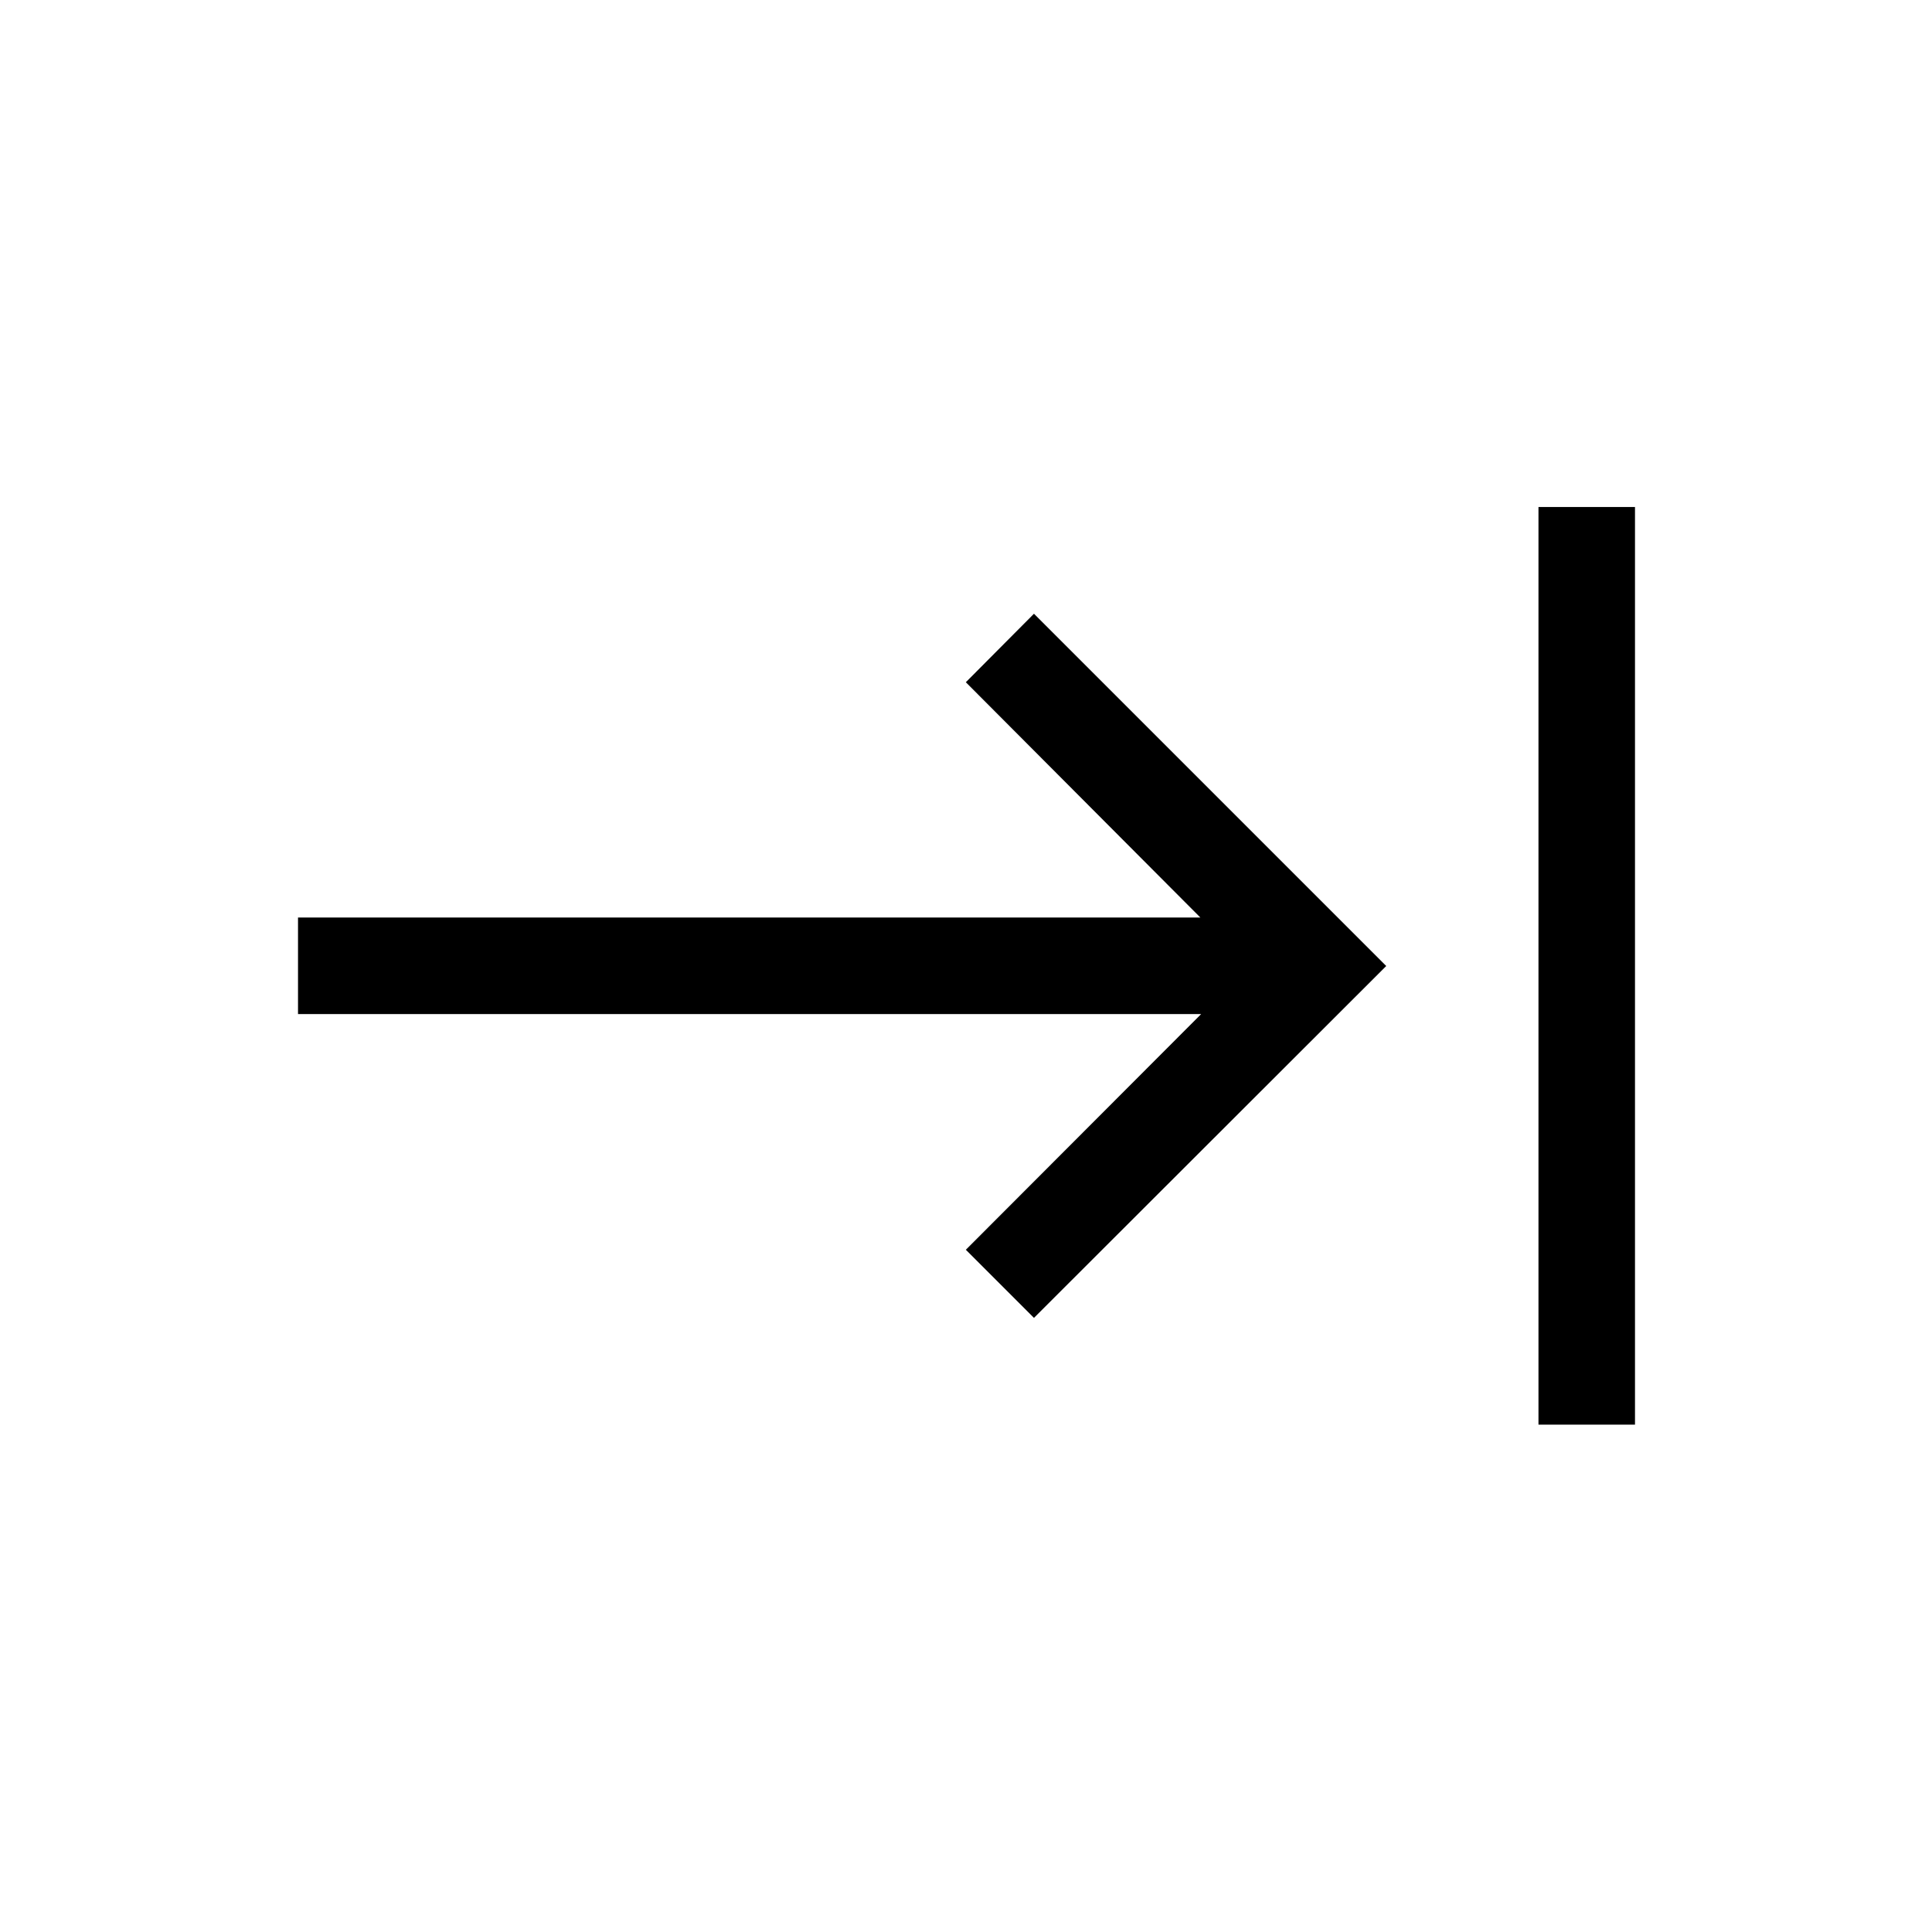 <svg xmlns="http://www.w3.org/2000/svg" height="20" viewBox="0 -960 960 960" width="20"><path d="M764.46-252.12v-455.96h47.96v455.96h-47.96Zm-250.69-53.03L479.92-339l116.93-117.12H148.08v-47.96h448.38L479.92-621l33.85-34.04L688.81-480 513.77-305.15Z"/></svg>